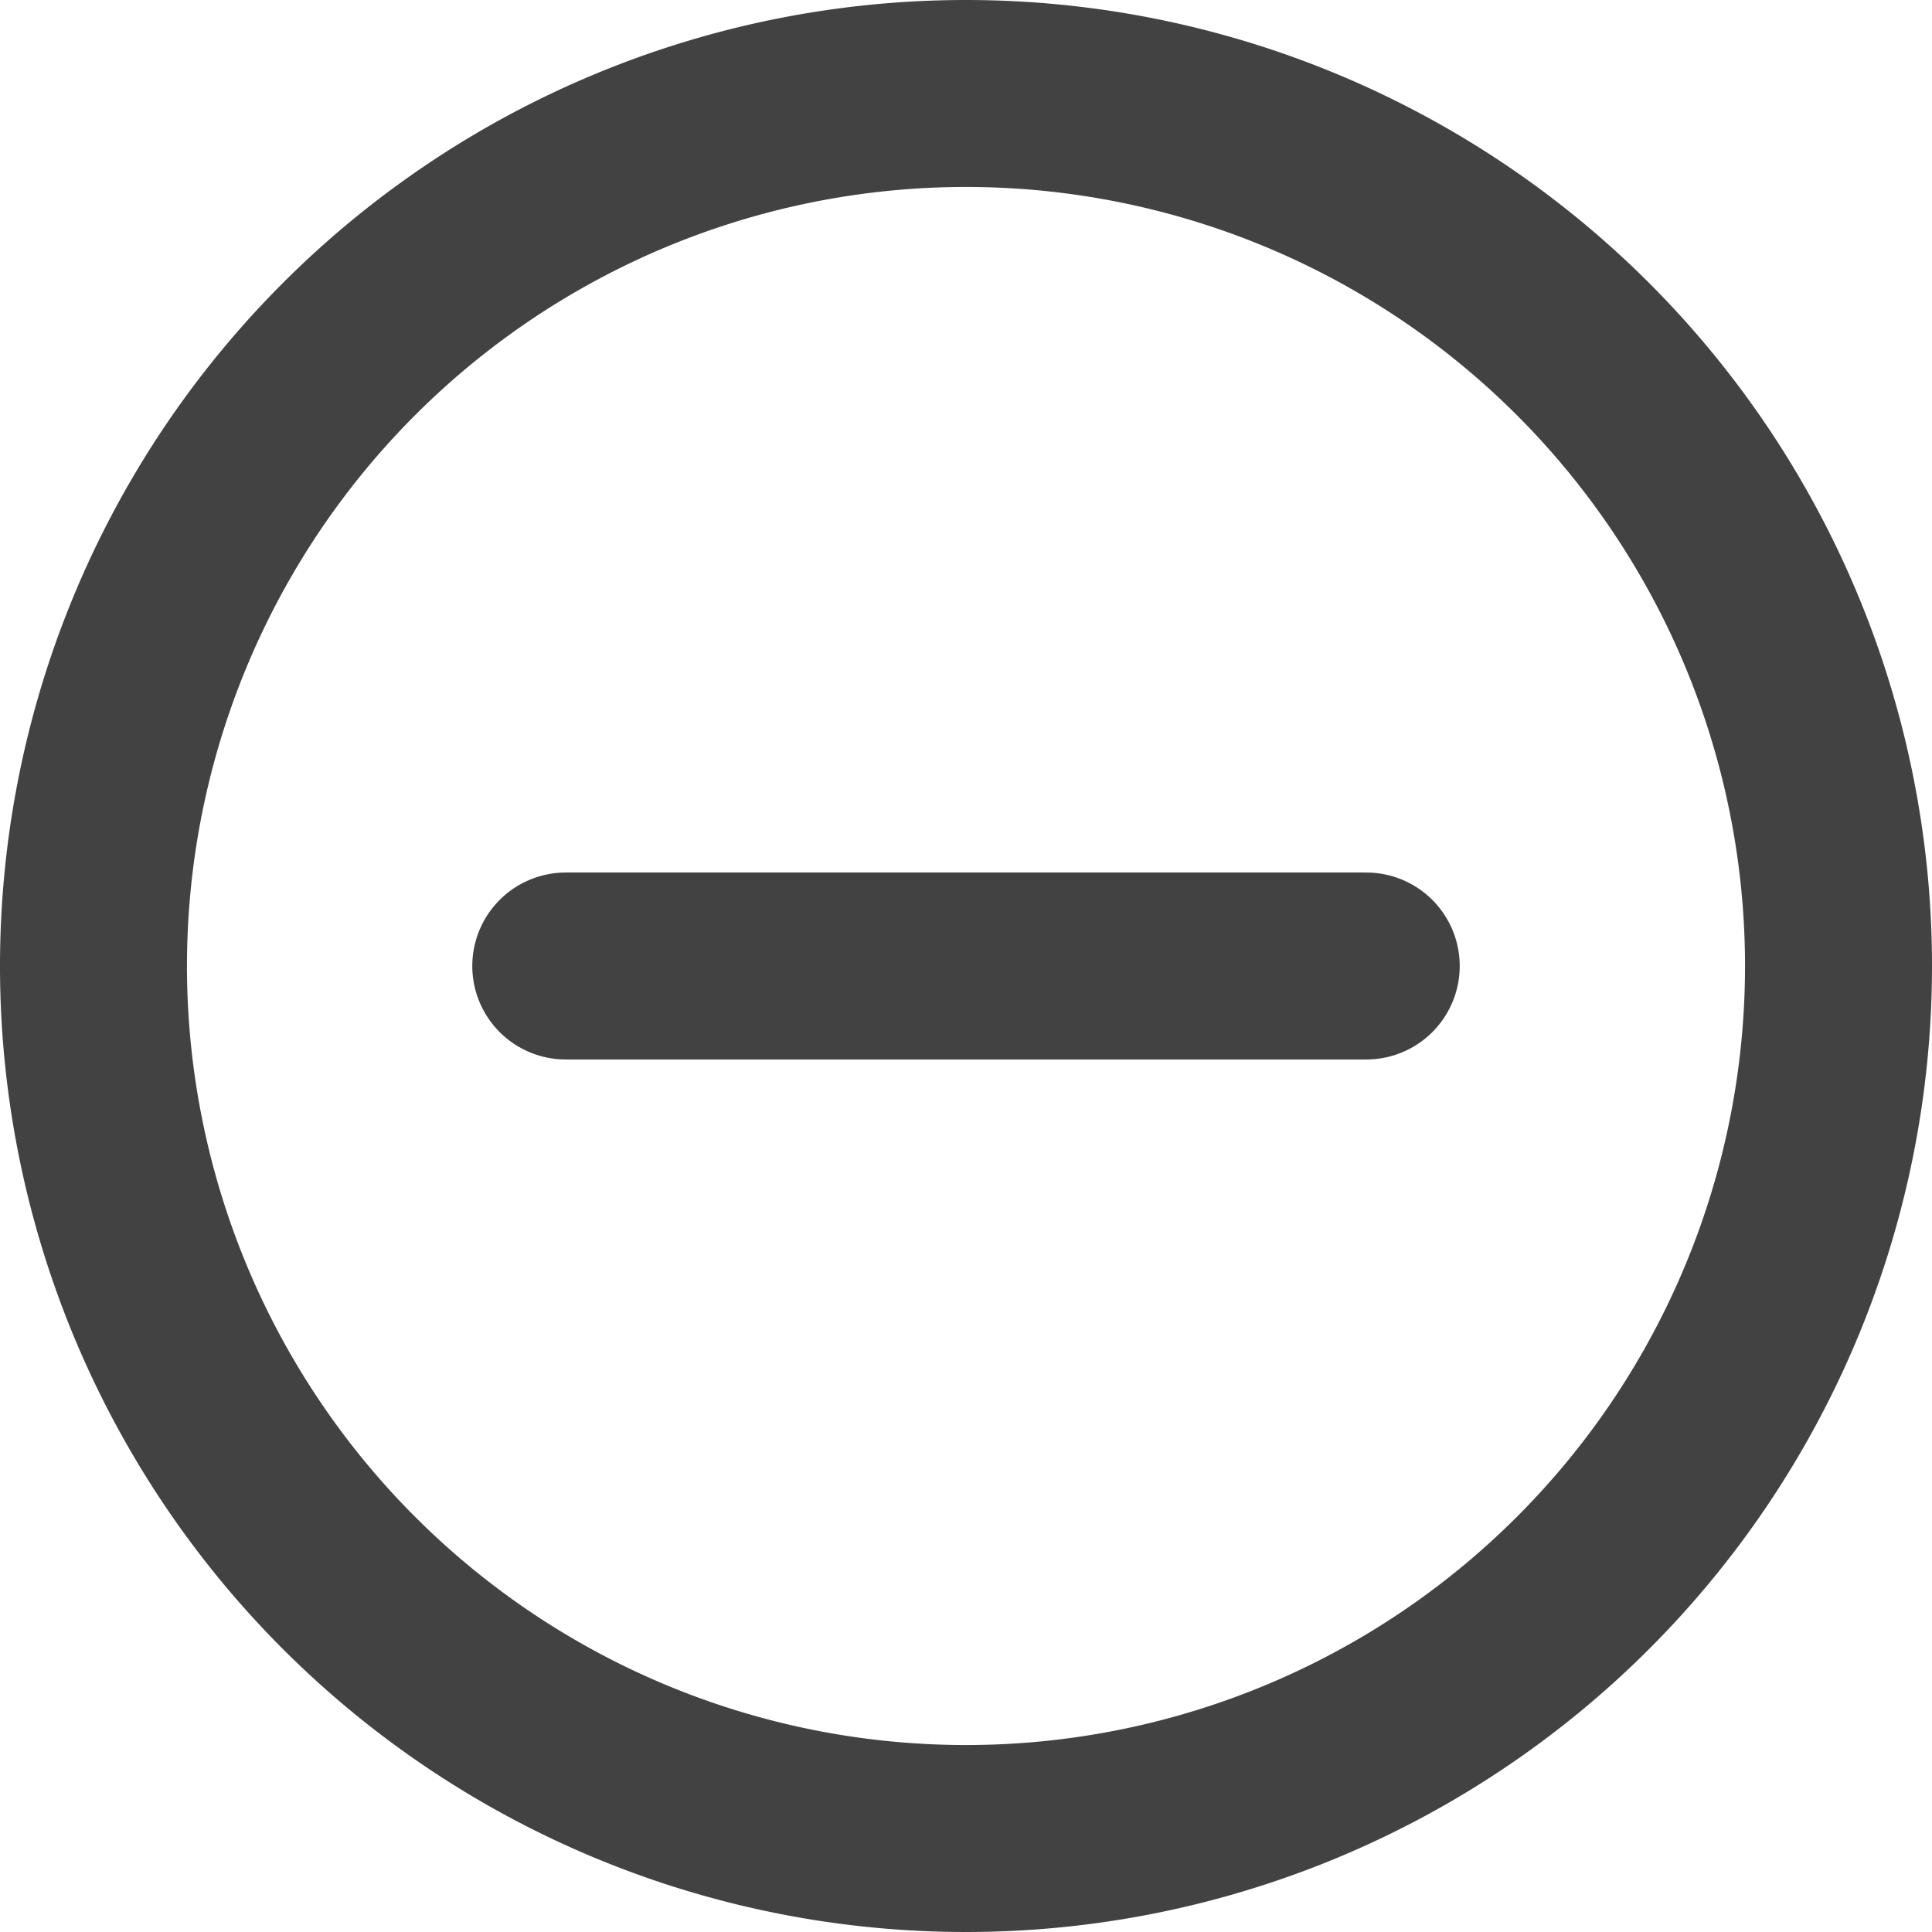 <svg xmlns="http://www.w3.org/2000/svg" width="15.5" height="15.5"><g fill="none" stroke="#424243" stroke-linecap="round" stroke-linejoin="round" stroke-width="1.5"><path data-name="パス 2220" d="M14.75 7.75a7 7 0 11-7-7 7 7 0 017 7z"/><path data-name="パス 2222" d="M4.539 7.75h6.422"/></g></svg>